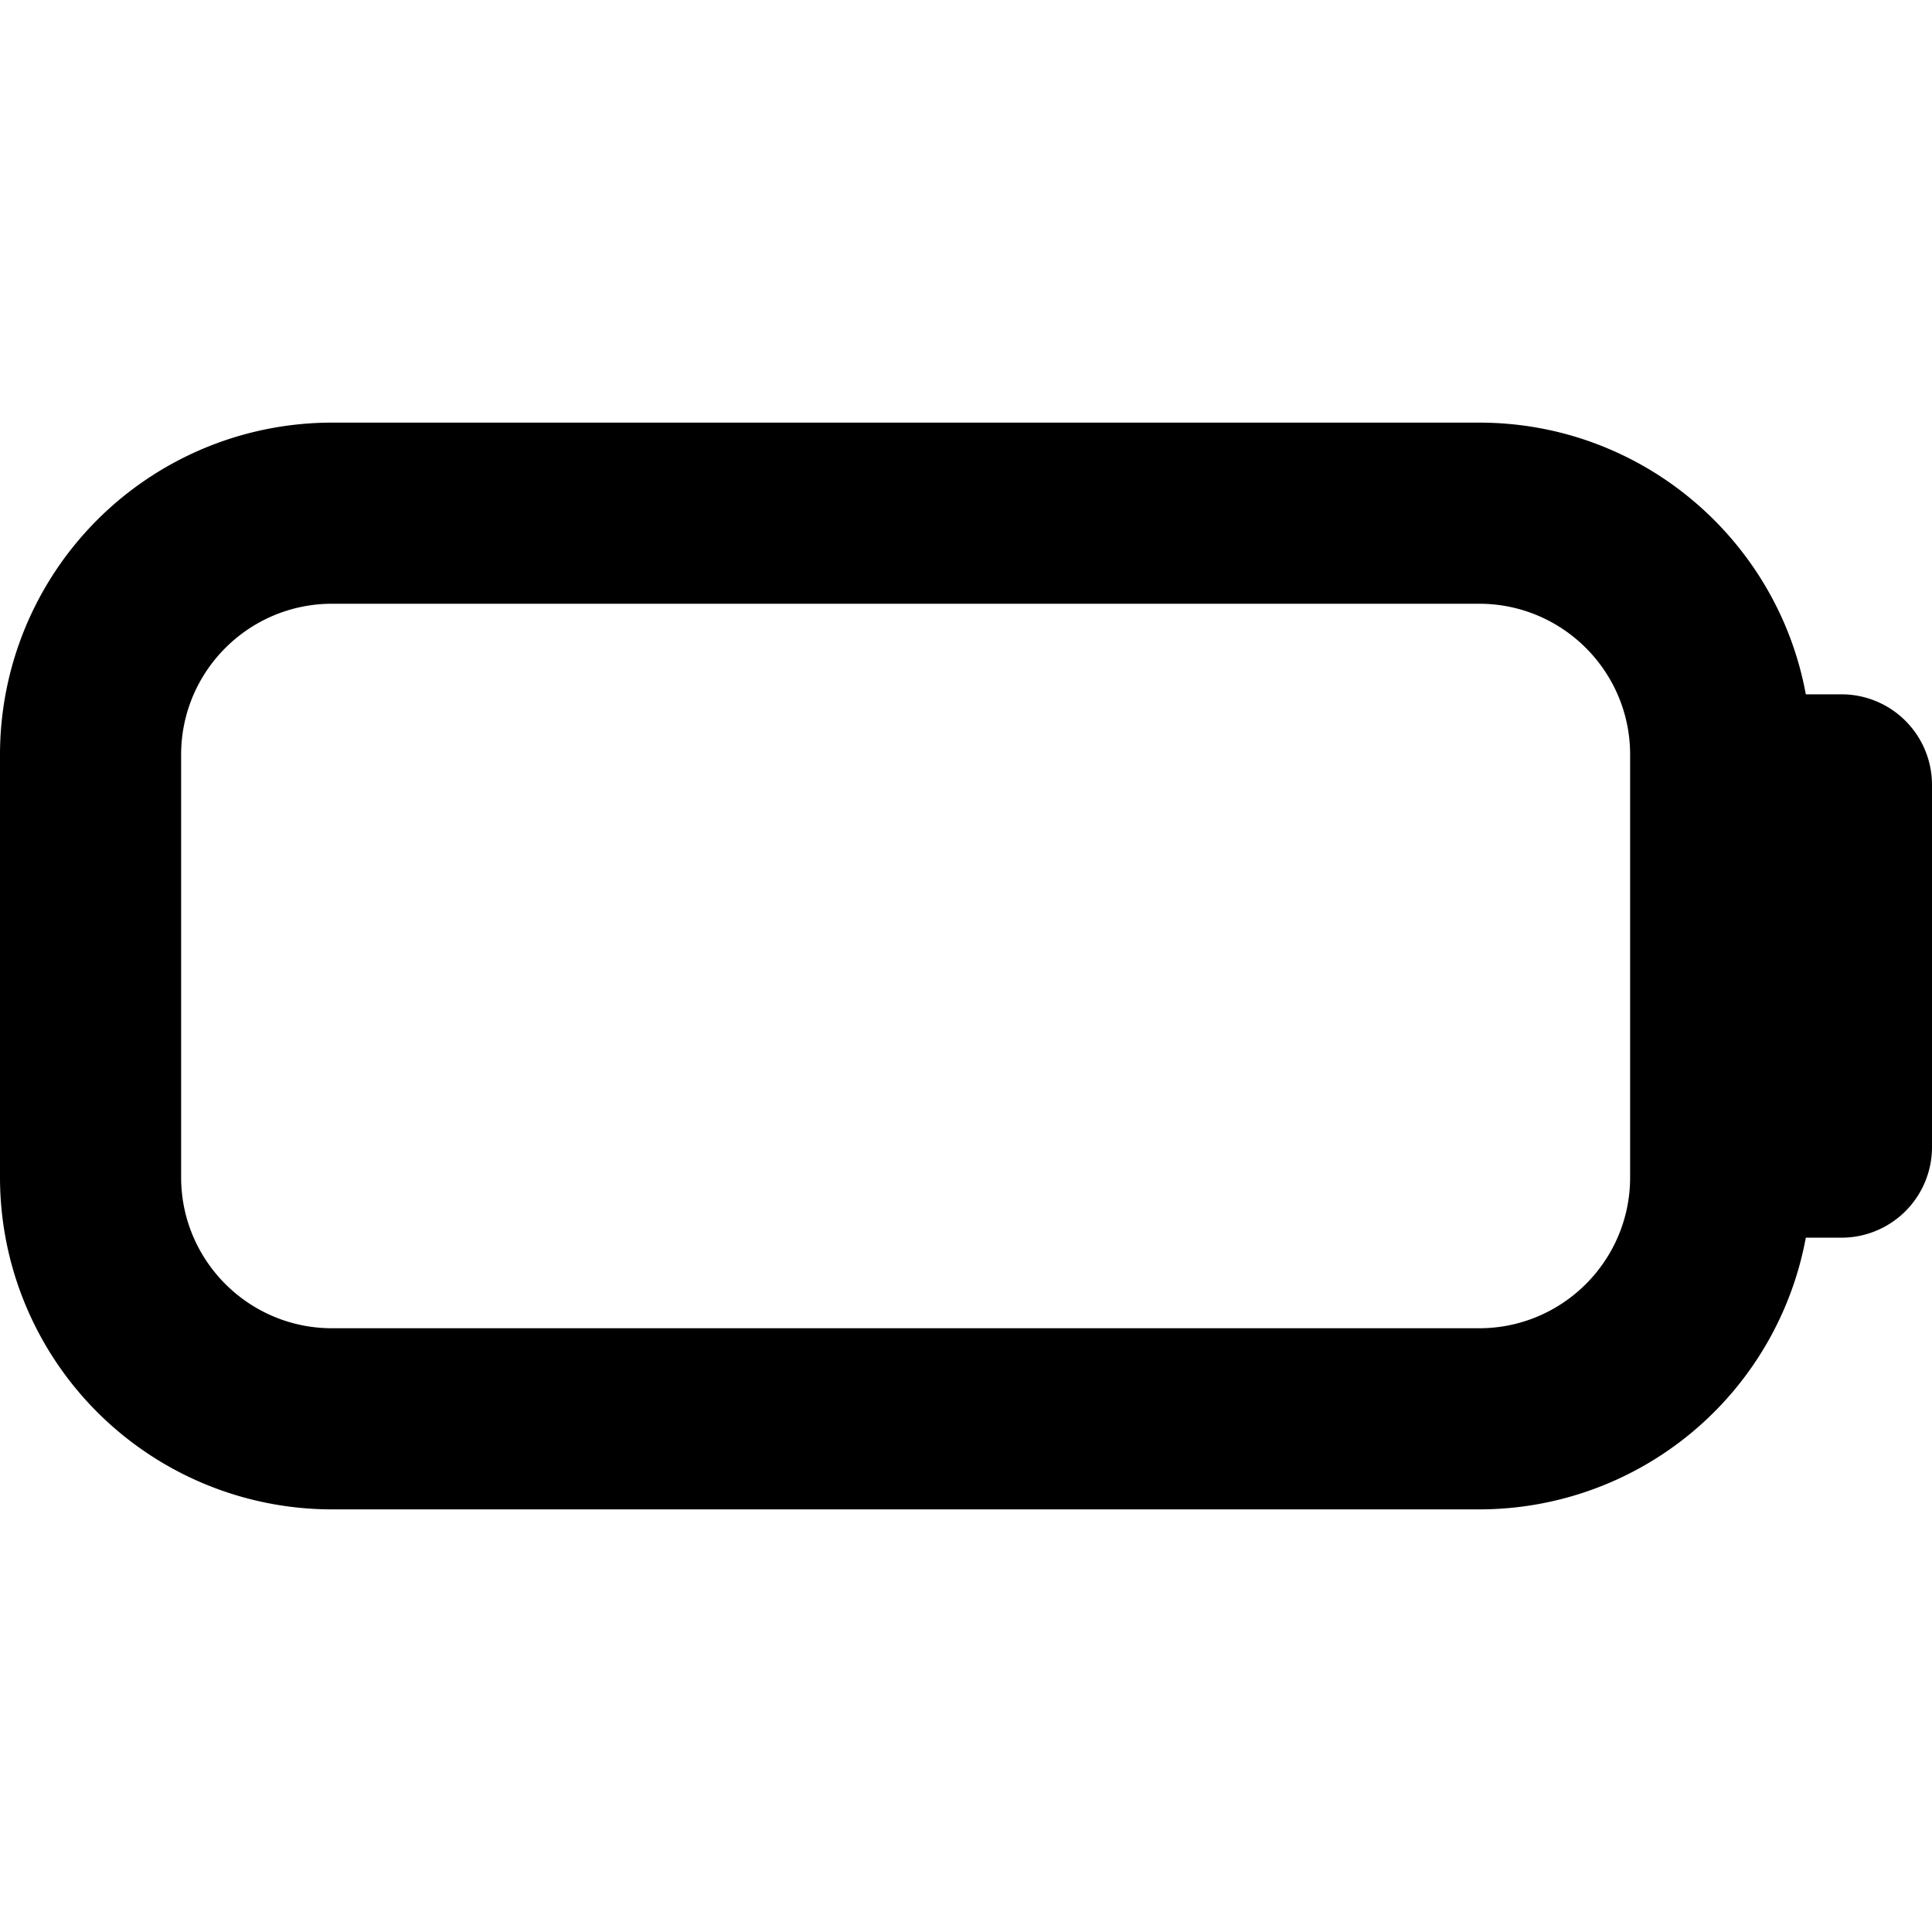 <svg xmlns="http://www.w3.org/2000/svg" fill="currentColor" class="ai" viewBox="0 0 16 16"><path d="M0 6.25A2.75 2.75 0 0 1 2.75 3.5h9.5c1.348 0 2.47.97 2.705 2.25h.295a.75.75 0 0 1 .75.75v3a.75.75 0 0 1-.75.75h-.295a2.75 2.75 0 0 1-2.705 2.25h-9.5A2.75 2.75 0 0 1 0 9.75zM2.75 5c-.69 0-1.25.56-1.25 1.25v3.5c0 .69.56 1.25 1.25 1.25h9.5c.69 0 1.25-.56 1.25-1.25v-3.5c0-.69-.56-1.25-1.25-1.25z"/></svg>